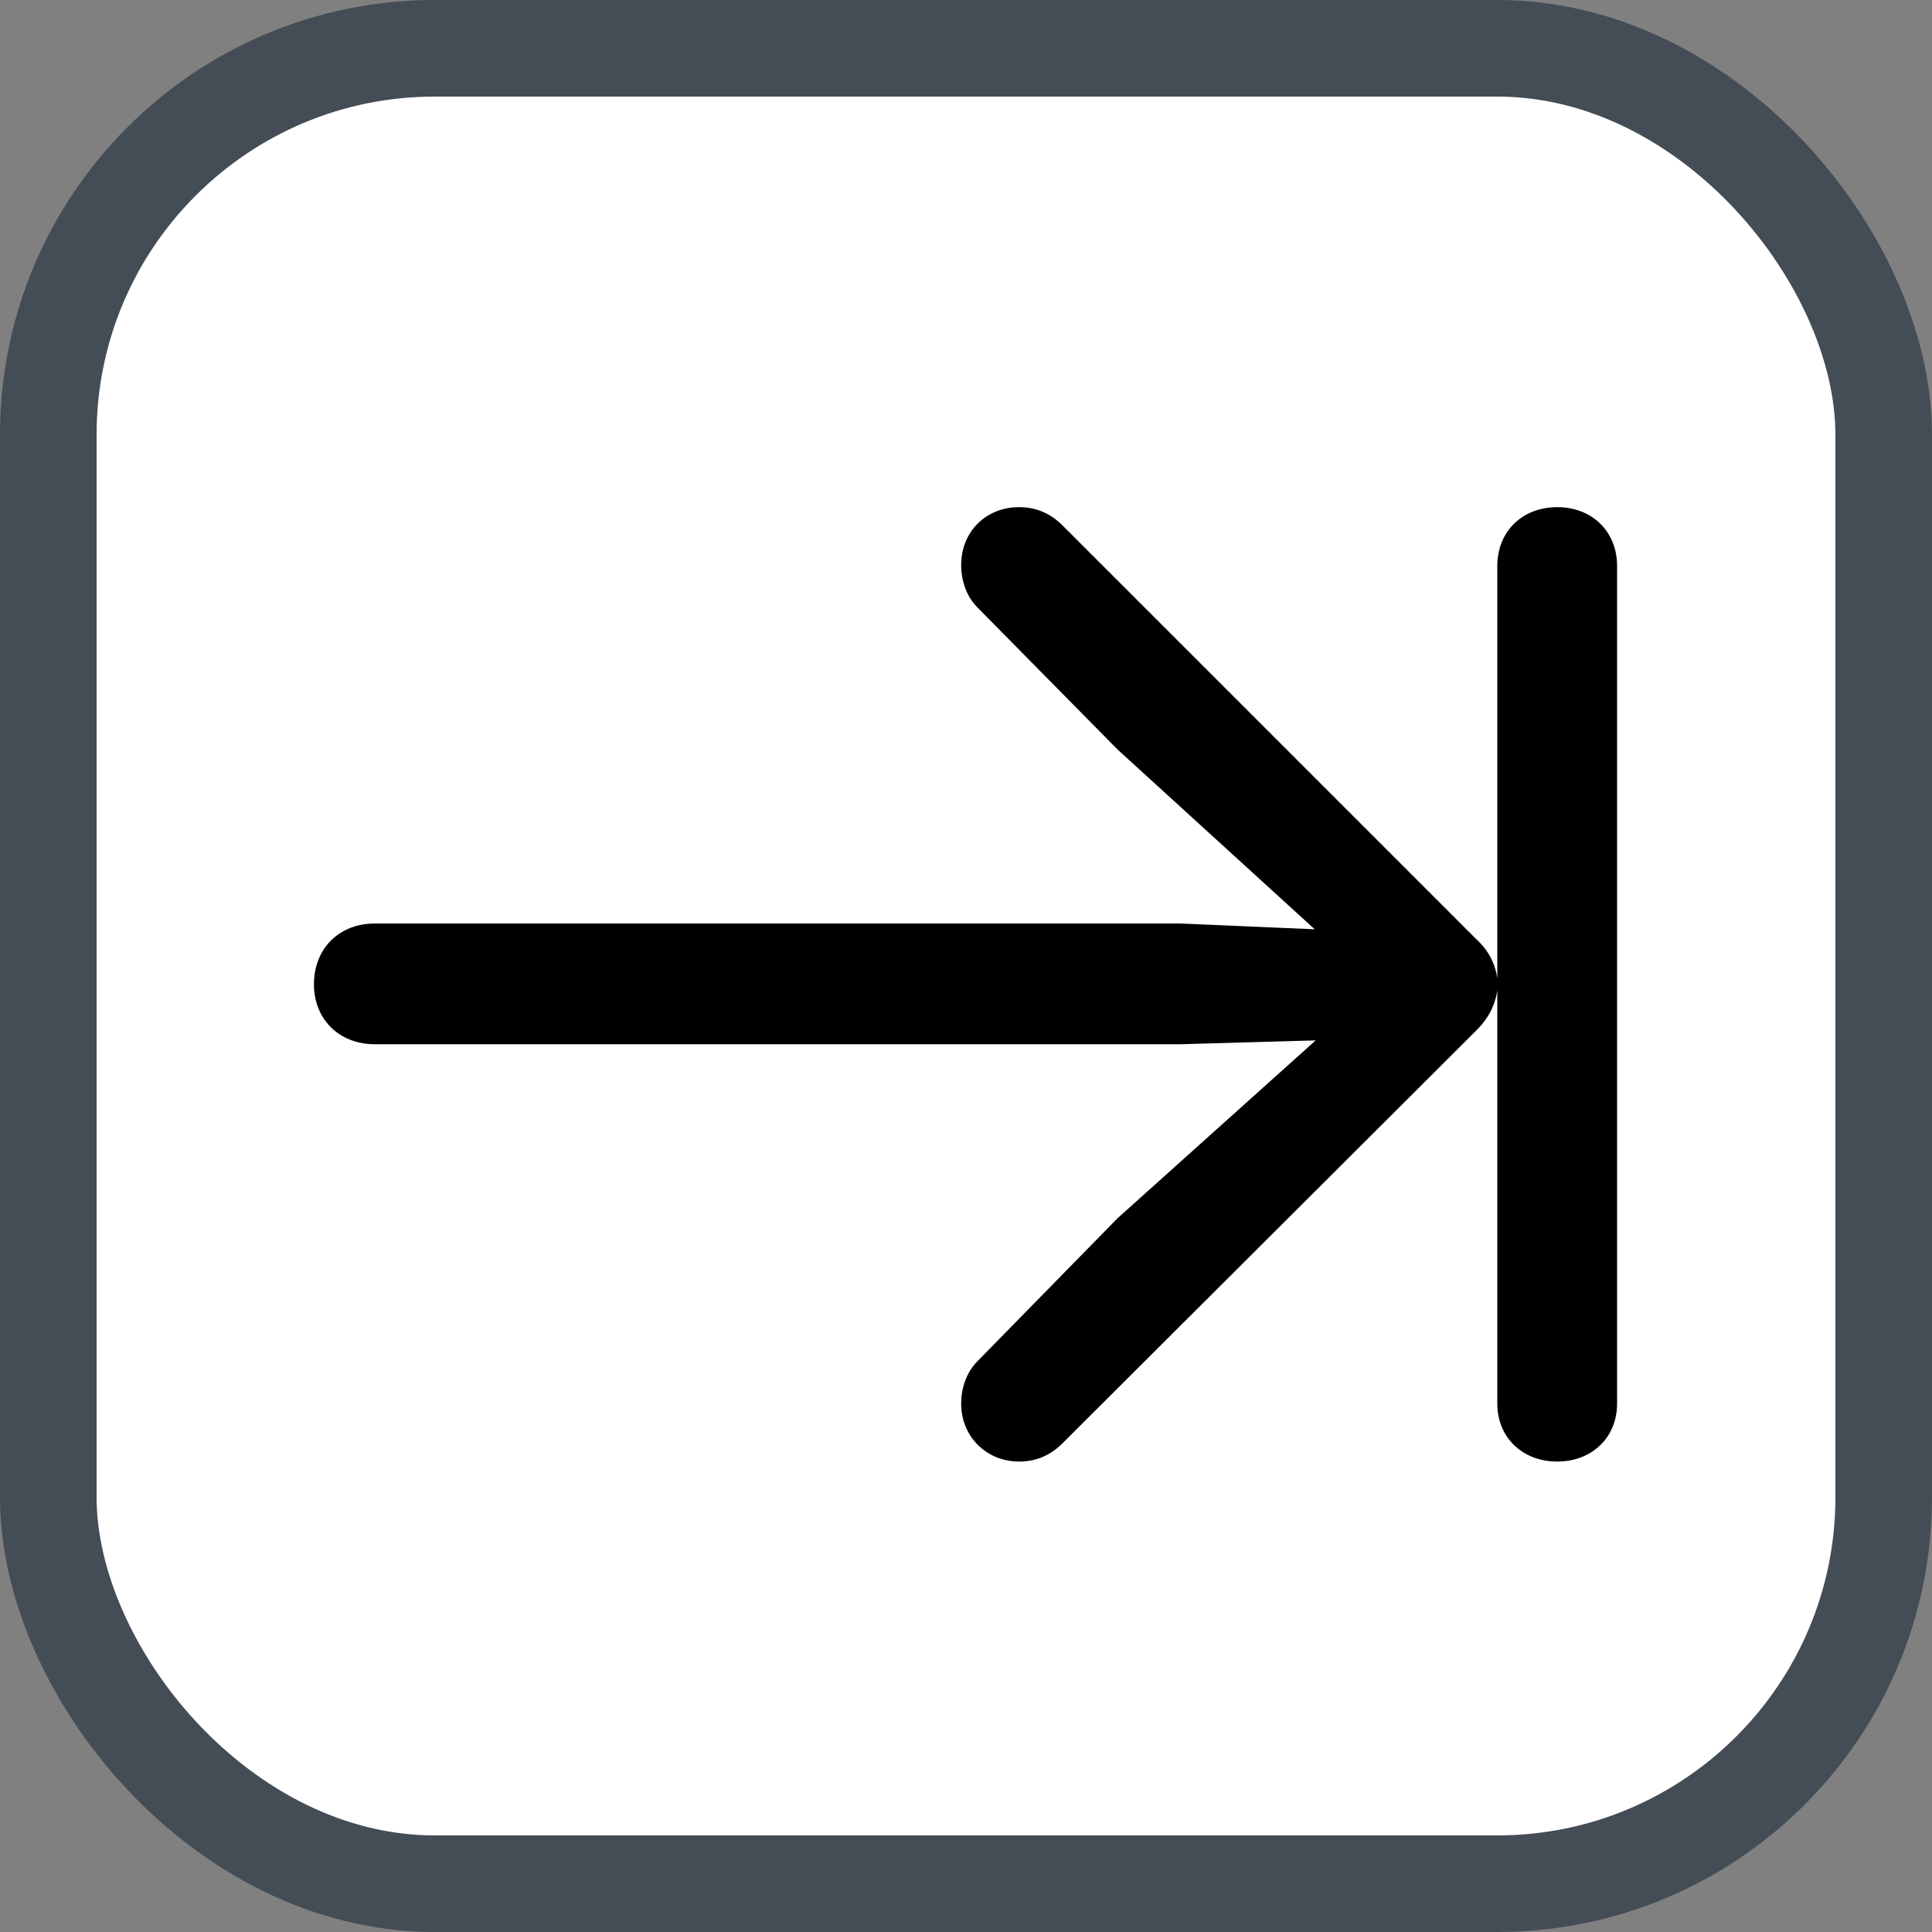 <svg xmlns="http://www.w3.org/2000/svg" version="1.1" xmlns:xlink="http://www.w3.org/1999/xlink" xmlns:svgjs="http://svgjs.com/svgjs" width="20" height="20"><rect width="100%" height="100%" fill="#808080" stroke="none"/><svg id="SvgjsSvg1002" style="overflow: hidden; top: -100%; left: -100%; position: absolute; opacity: 0;" width="2" height="0" focusable="false"><polyline id="SvgjsPolyline1003" points="0,0"></polyline><path id="SvgjsPath1004" d="M0 0 "></path></svg><defs id="SvgjsDefs1230"></defs><rect id="SvgjsRect1231" width="19" height="19" x="0.5" y="0.5" rx="4" ry="4" fill="#ffffff" stroke-opacity="1" stroke="#444c56" stroke-width="1"></rect><path id="SvgjsPath1232" d="M10.55 15.13C10.72 15.13 10.87 15.07 11.00 14.94L15.29 10.66C15.41 10.54 15.48 10.40 15.50 10.25L15.50 14.53C15.50 14.88 15.76 15.13 16.12 15.13C16.48 15.13 16.74 14.88 16.74 14.53L16.74 5.86C16.74 5.50 16.48 5.25 16.12 5.25C15.76 5.25 15.50 5.50 15.50 5.86L15.50 10.13C15.48 9.98 15.41 9.84 15.29 9.73L11.00 5.44C10.87 5.31 10.72 5.25 10.55 5.25C10.21 5.25 9.95 5.50 9.95 5.85C9.95 6.02 10.01 6.18 10.12 6.29L11.57 7.76L13.61 9.62L12.22 9.56L3.88 9.56C3.51 9.56 3.25 9.82 3.25 10.19C3.25 10.55 3.51 10.81 3.88 10.81L12.22 10.81L13.62 10.77L11.57 12.61L10.12 14.09C10.01 14.20 9.95 14.36 9.95 14.53C9.95 14.87 10.21 15.13 10.55 15.13Z" fill="#000000"></path></svg>